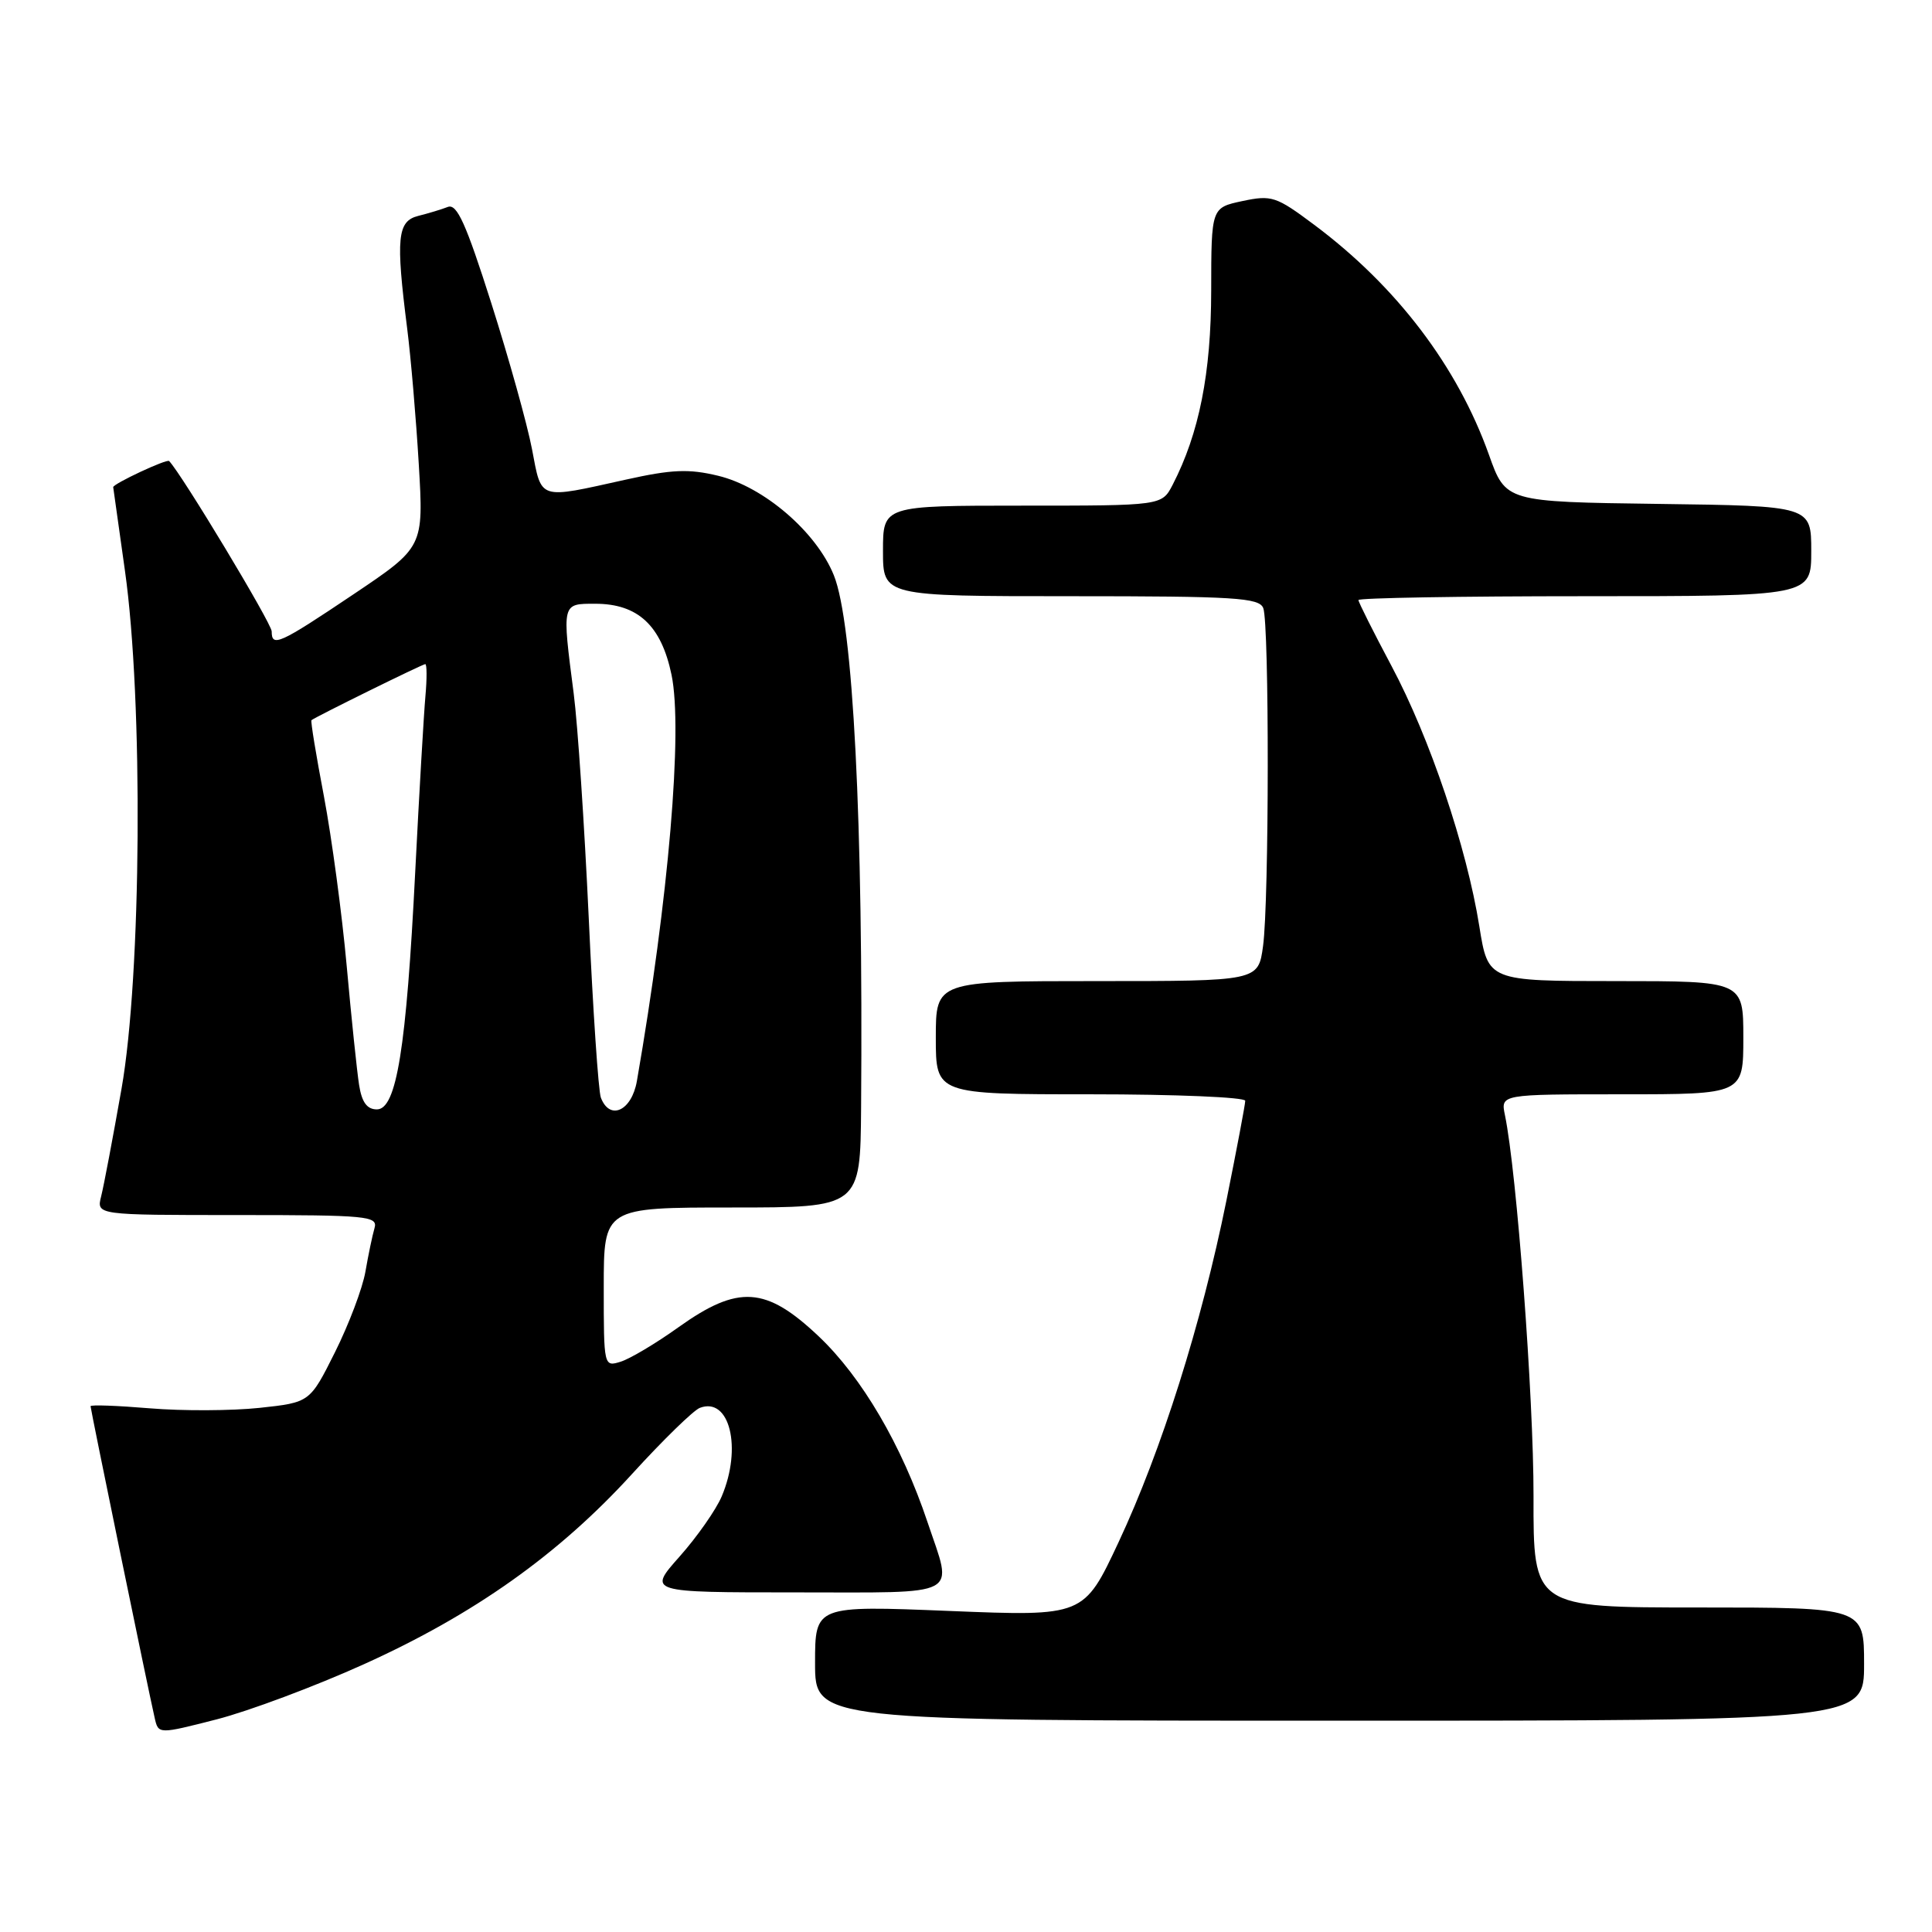 <?xml version="1.0" encoding="UTF-8" standalone="no"?>
<!DOCTYPE svg PUBLIC "-//W3C//DTD SVG 1.1//EN" "http://www.w3.org/Graphics/SVG/1.1/DTD/svg11.dtd" >
<svg xmlns="http://www.w3.org/2000/svg" xmlns:xlink="http://www.w3.org/1999/xlink" version="1.1" viewBox="0 0 256 256">
 <g >
 <path fill="currentColor"
d=" M 48.24 220.51 C 62.83 213.92 74.04 205.96 83.74 195.32 C 87.84 190.82 91.89 186.87 92.73 186.55 C 96.68 185.04 98.36 191.85 95.63 198.28 C 94.88 200.05 92.37 203.64 90.05 206.25 C 85.83 211.00 85.83 211.00 105.42 211.00 C 127.71 211.00 126.28 211.76 122.91 201.72 C 119.49 191.50 114.20 182.48 108.47 177.06 C 101.48 170.45 97.83 170.21 89.91 175.86 C 86.94 177.99 83.49 180.04 82.25 180.43 C 80.01 181.13 80.00 181.07 80.00 170.57 C 80.00 160.00 80.00 160.00 97.00 160.00 C 114.00 160.00 114.00 160.00 114.10 146.75 C 114.39 108.78 113.05 82.59 110.49 76.23 C 108.18 70.49 101.20 64.49 95.15 63.04 C 91.26 62.10 89.02 62.20 82.94 63.55 C 71.20 66.15 71.80 66.35 70.49 59.50 C 69.86 56.20 67.43 47.50 65.10 40.17 C 61.74 29.61 60.55 26.96 59.34 27.42 C 58.50 27.75 56.73 28.28 55.41 28.61 C 52.65 29.31 52.43 31.53 53.95 43.50 C 54.44 47.35 55.13 55.45 55.49 61.50 C 56.14 72.50 56.14 72.50 46.82 78.76 C 36.99 85.36 36.00 85.80 36.00 83.66 C 36.00 82.61 24.07 62.80 22.41 61.09 C 22.11 60.77 15.00 64.10 15.00 64.55 C 15.00 64.61 15.70 69.57 16.55 75.58 C 18.99 92.78 18.75 129.28 16.10 144.28 C 14.96 150.75 13.75 157.16 13.40 158.53 C 12.78 161.00 12.78 161.00 31.46 161.00 C 48.77 161.00 50.10 161.13 49.62 162.75 C 49.34 163.71 48.80 166.30 48.42 168.50 C 48.04 170.70 46.22 175.50 44.39 179.17 C 41.06 185.83 41.06 185.83 34.39 186.55 C 30.72 186.94 24.18 186.97 19.86 186.61 C 15.54 186.25 12.00 186.12 12.00 186.33 C 12.00 186.74 19.67 224.06 20.50 227.65 C 20.99 229.80 20.99 229.80 28.73 227.82 C 32.99 226.72 41.77 223.44 48.24 220.51 Z  M 247.00 220.50 C 247.00 213.00 247.00 213.00 225.09 213.00 C 203.17 213.00 203.17 213.00 203.20 198.25 C 203.22 185.20 200.98 155.29 199.41 147.75 C 198.84 145.00 198.84 145.00 214.92 145.00 C 231.00 145.00 231.00 145.00 231.00 137.50 C 231.00 130.00 231.00 130.00 214.09 130.00 C 197.18 130.00 197.18 130.00 196.02 122.75 C 194.35 112.28 189.45 97.75 184.39 88.26 C 181.98 83.73 180.00 79.79 180.00 79.51 C 180.00 79.23 193.50 79.00 210.00 79.00 C 240.00 79.00 240.00 79.00 240.00 73.02 C 240.00 67.04 240.00 67.04 219.76 66.77 C 199.51 66.50 199.51 66.50 197.29 60.25 C 193.12 48.56 185.06 37.94 174.13 29.78 C 169.10 26.02 168.51 25.82 164.63 26.64 C 160.50 27.52 160.50 27.52 160.49 38.51 C 160.48 49.47 158.89 57.44 155.38 64.24 C 153.95 67.00 153.95 67.00 135.47 67.00 C 117.00 67.00 117.00 67.00 117.00 73.00 C 117.00 79.00 117.00 79.00 141.89 79.00 C 163.67 79.00 166.86 79.20 167.39 80.58 C 168.20 82.68 168.17 119.44 167.36 125.36 C 166.73 130.00 166.73 130.00 145.36 130.00 C 124.00 130.00 124.00 130.00 124.00 137.50 C 124.00 145.00 124.00 145.00 144.50 145.00 C 155.78 145.00 165.00 145.39 165.00 145.86 C 165.00 146.34 163.87 152.30 162.50 159.11 C 159.20 175.43 153.90 192.20 148.22 204.34 C 143.61 214.18 143.61 214.18 125.81 213.46 C 108.00 212.74 108.00 212.74 108.00 220.37 C 108.00 228.00 108.00 228.00 177.50 228.00 C 247.00 228.00 247.00 228.00 247.00 220.50 Z  M 47.58 143.75 C 47.30 141.96 46.56 134.88 45.94 128.00 C 45.32 121.12 43.96 111.03 42.93 105.56 C 41.89 100.10 41.14 95.54 41.27 95.43 C 41.78 95.00 55.98 88.00 56.35 88.00 C 56.57 88.00 56.58 89.91 56.37 92.25 C 56.16 94.59 55.55 105.05 55.02 115.50 C 53.84 138.95 52.54 147.00 49.94 147.00 C 48.63 147.00 47.94 146.06 47.58 143.75 Z  M 79.62 145.45 C 79.29 144.60 78.57 133.87 78.01 121.61 C 77.44 109.35 76.55 95.99 76.02 91.91 C 74.46 79.84 74.42 80.00 78.87 80.00 C 84.53 80.00 87.62 82.88 88.98 89.41 C 90.50 96.72 88.60 119.05 84.39 143.25 C 83.70 147.20 80.80 148.54 79.62 145.45 Z "/>
</g>
</svg>